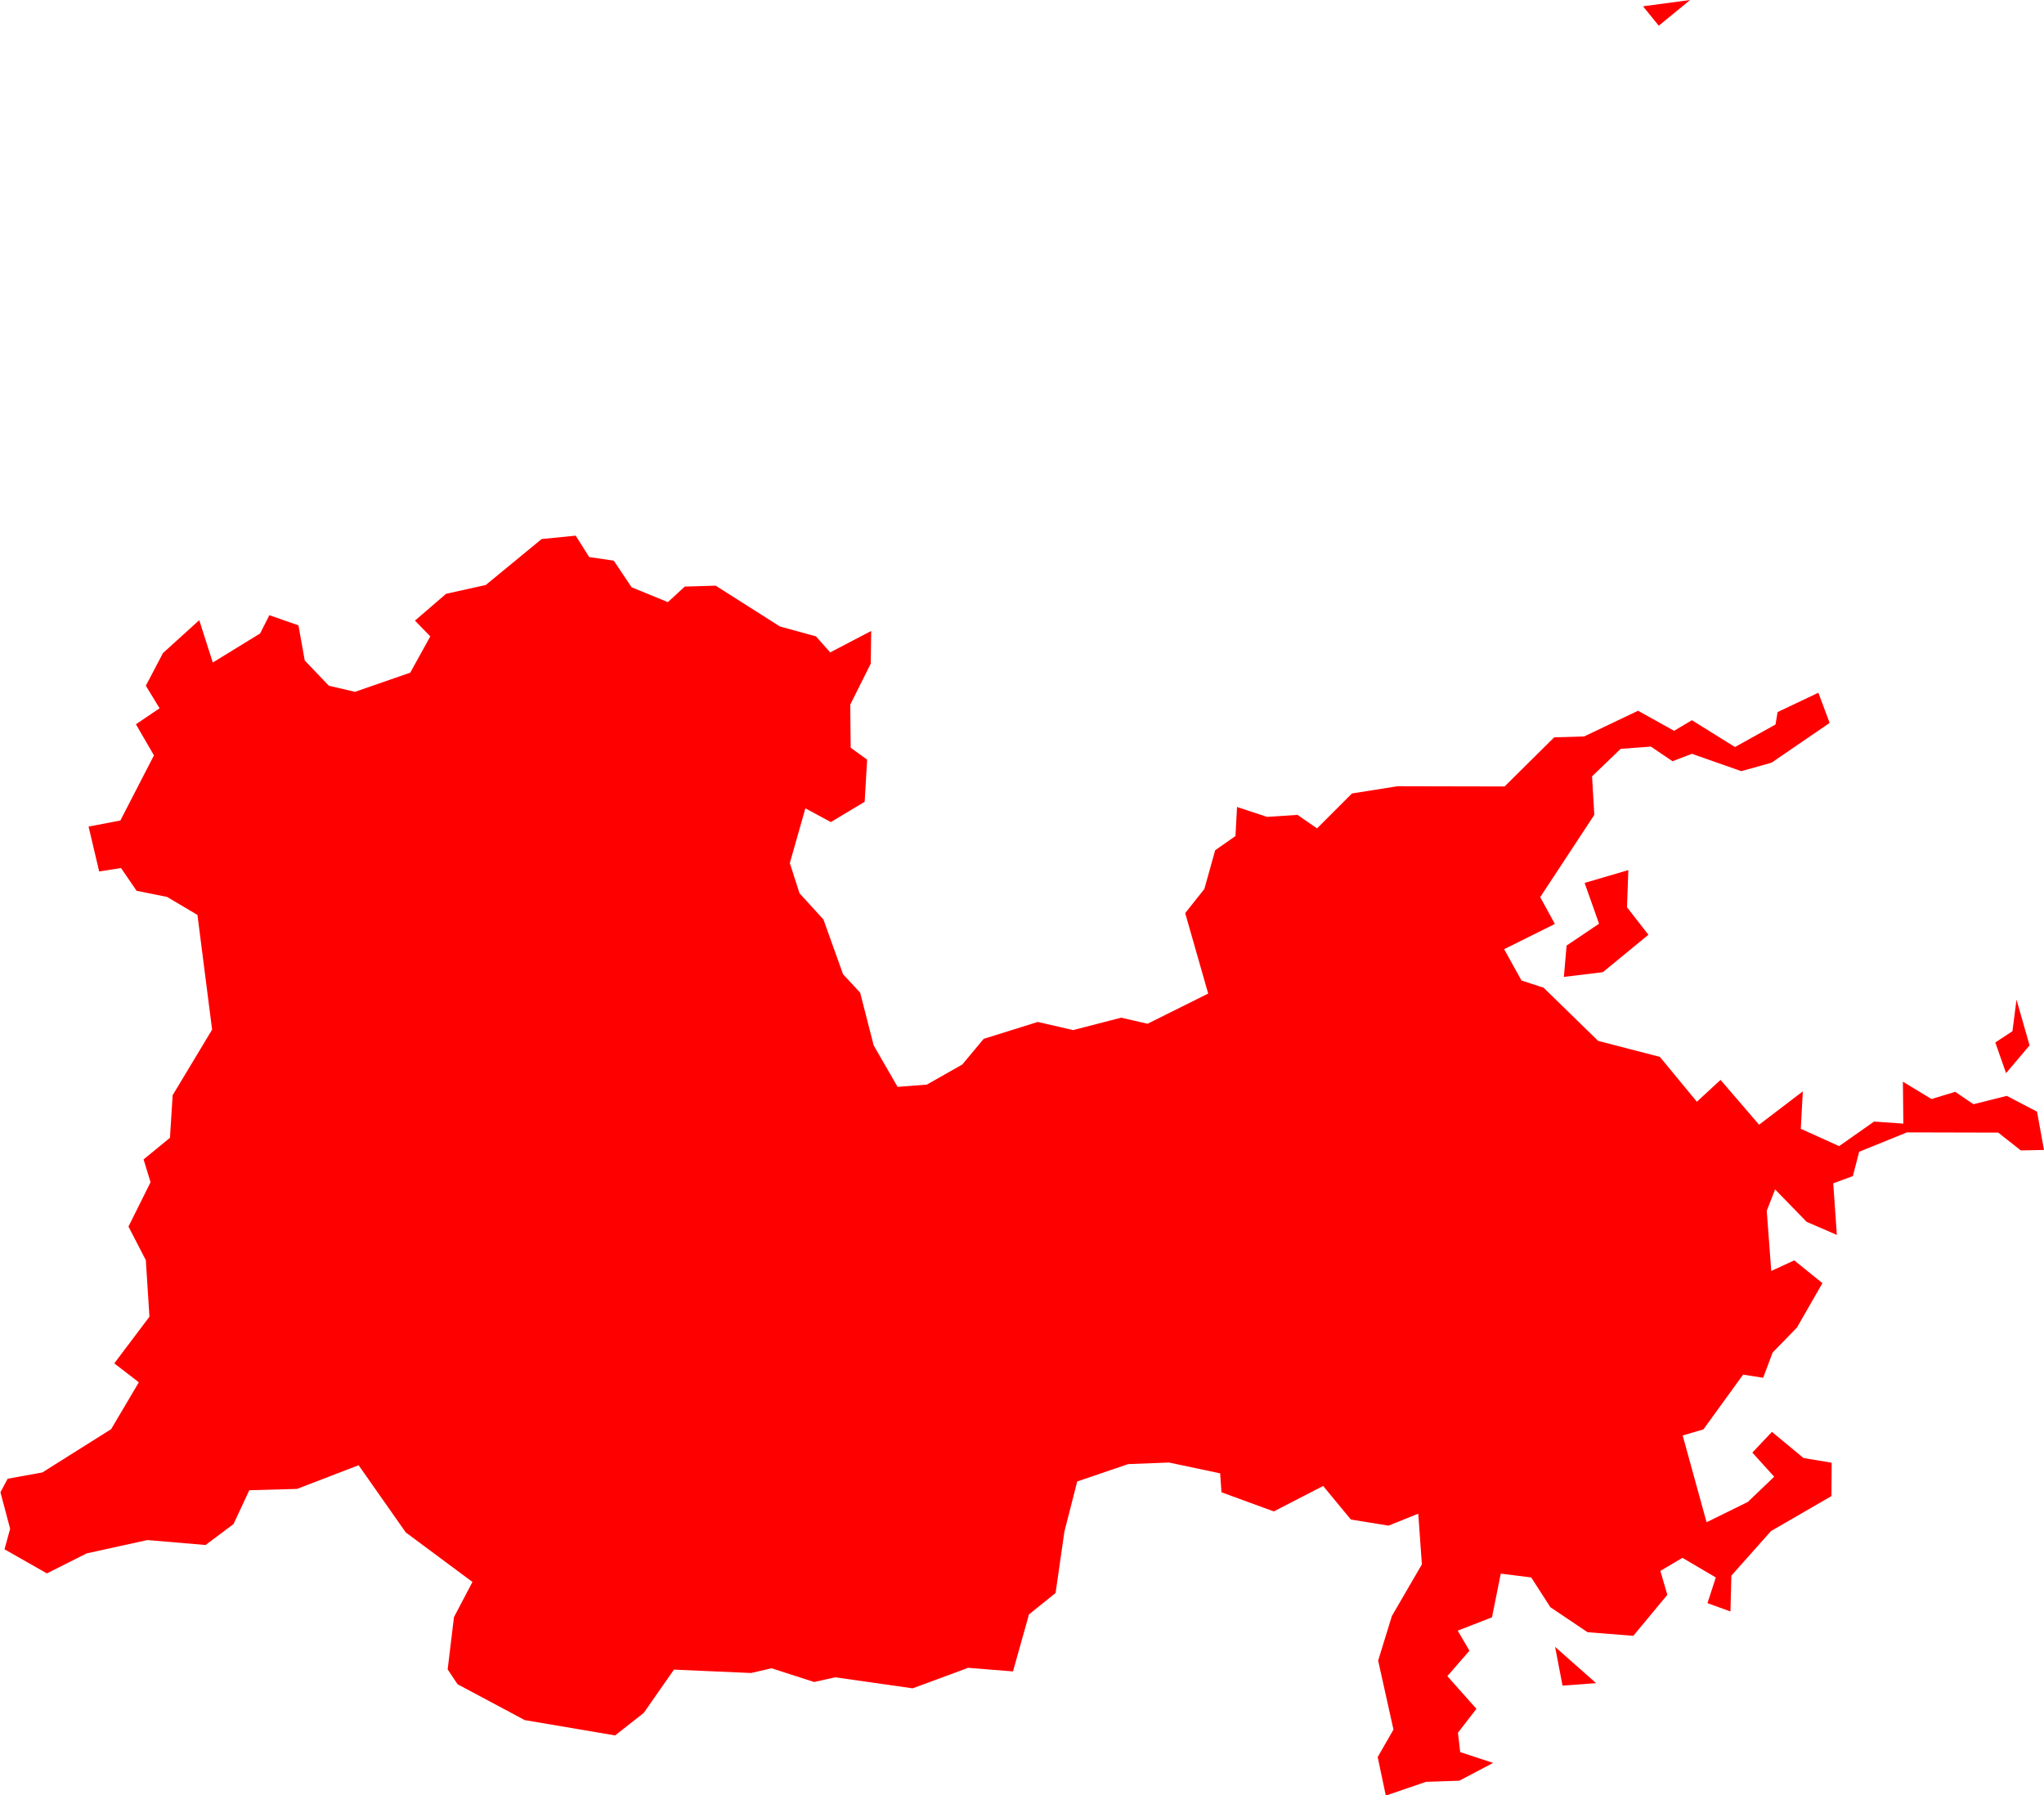 <svg version="1.1" xmlns="http://www.w3.org/2000/svg" xmlns:xlink="http://www.w3.org/1999/xlink" width="9.068" height="7.967" viewBox="0,0,9.068,7.967"><g transform="translate(-179.034,-216.91)"><g fill="#ff0000" fill-rule="evenodd" stroke="#ffffff" stroke-width="0" stroke-linecap="round" stroke-linejoin="round" stroke-miterlimit="10"><g><path d="M186.888,220.296l-0.129,0.036l-0.219,-0.077l-0.086,0.033l-0.096,-0.065l-0.134,0.01l-0.127,0.122l0.01,0.171l-0.24,0.365l0.065,0.119l-0.225,0.112l0.077,0.139l0.098,0.032l0.242,0.236l0.274,0.071l0.164,0.199l0.105,-0.097l0.171,0.199l0.194,-0.148l-0.009,0.166l0.17,0.077l0.155,-0.109l0.13,0.009l-0.002,-0.186l0.127,0.077l0.105,-0.032l0.081,0.055l0.148,-0.037l0.134,0.07l0.031,0.17l-0.103,0.002l-0.1,-0.079l-0.405,-0.001l-0.212,0.086l-0.028,0.108l-0.087,0.032l0.016,0.229l-0.134,-0.058l-0.14,-0.144l-0.037,0.095l0.02,0.267l0.102,-0.047l0.125,0.101l-0.113,0.197l-0.108,0.111l-0.042,0.112l-0.089,-0.014l-0.176,0.243l-0.092,0.027l0.106,0.385l0.183,-0.09l0.117,-0.112l-0.097,-0.107l0.087,-0.092l0.14,0.116l0.125,0.021l-0.001,0.148l-0.268,0.155l-0.176,0.198l-0.004,0.159l-0.102,-0.037l0.037,-0.114l-0.148,-0.087l-0.098,0.058l0.031,0.106l-0.151,0.182l-0.203,-0.016l-0.165,-0.111l-0.085,-0.132l-0.135,-0.017l-0.039,0.194l-0.152,0.059l0.052,0.089l-0.098,0.113l0.129,0.145l-0.082,0.106l0.01,0.086l0.146,0.048l-0.15,0.079l-0.148,0.005l-0.178,0.061l-0.036,-0.171l0.07,-0.122l-0.068,-0.306l0.061,-0.198l0.133,-0.229l-0.016,-0.225l-0.132,0.053l-0.167,-0.027l-0.123,-0.149l-0.219,0.113l-0.232,-0.085l-0.006,-0.084l-0.227,-0.048l-0.181,0.007l-0.226,0.077l-0.057,0.223l-0.039,0.272l-0.118,0.095l-0.071,0.253l-0.199,-0.016l-0.246,0.091l-0.344,-0.049l-0.093,0.021l-0.189,-0.061l-0.091,0.021l-0.342,-0.015l-0.134,0.192l-0.127,0.1l-0.401,-0.068l-0.298,-0.159l-0.044,-0.066l0.028,-0.232l0.082,-0.156l-0.296,-0.22l-0.209,-0.298l-0.273,0.105l-0.212,0.006l-0.07,0.15l-0.124,0.093l-0.258,-0.022l-0.269,0.059l-0.177,0.089l-0.188,-0.107l0.025,-0.091l-0.043,-0.162l0.032,-0.06l0.154,-0.028l0.305,-0.192l0.123,-0.208l-0.109,-0.084l0.156,-0.207l-0.016,-0.251l-0.077,-0.149l0.098,-0.197l-0.031,-0.101l0.117,-0.096l0.012,-0.189l0.175,-0.291l-0.065,-0.509l-0.135,-0.08l-0.135,-0.027l-0.069,-0.101l-0.097,0.015l-0.047,-0.199l0.141,-0.027l0.149,-0.289l-0.08,-0.138l0.105,-0.071l-0.061,-0.1l0.076,-0.145l0.161,-0.146l0.06,0.188l0.21,-0.129l0.041,-0.081l0.129,0.045l0.028,0.156l0.107,0.112l0.116,0.027l0.245,-0.085l0.089,-0.161l-0.068,-0.07l0.138,-0.119l0.176,-0.039l0.248,-0.204l0.151,-0.015l0.06,0.095l0.109,0.016l0.079,0.118l0.161,0.066l0.075,-0.069l0.137,-0.004l0.285,0.181l0.16,0.044l0.063,0.071l0.182,-0.095l-0.002,0.145l-0.091,0.182l0.002,0.191l0.073,0.053l-0.011,0.187l-0.15,0.09l-0.113,-0.061l-0.069,0.243l0.043,0.134l0.106,0.116l0.087,0.243l0.076,0.082l0.06,0.234l0.106,0.184l0.13,-0.01l0.157,-0.089l0.095,-0.114l0.24,-0.075l0.157,0.036l0.213,-0.055l0.117,0.027l0.269,-0.134l-0.102,-0.357l0.085,-0.107l0.048,-0.172l0.09,-0.063l0.007,-0.129l0.133,0.044l0.135,-0.009l0.087,0.06l0.155,-0.155l0.202,-0.032l0.475,0.001l0.22,-0.218l0.133,-0.004l0.239,-0.114l0.16,0.089l0.079,-0.047l0.191,0.119l0.18,-0.1l0.009,-0.055l0.181,-0.086l0.05,0.134l-0.257,0.176"></path><path d="M186.347,221.058l-0.202,0.166l-0.173,0.021l0.012,-0.139l0.144,-0.097l-0.064,-0.181l0.194,-0.057l-0.006,0.165l0.095,0.122"></path><path d="M187.934,221.673l-0.048,-0.137l0.076,-0.05l0.018,-0.14l0.058,0.203l-0.105,0.124"></path><path d="M185.966,224.39l-0.033,-0.172l0.182,0.161l-0.149,0.011"></path></g><path d="M186.323,216.938l0.209,-0.028l-0.139,0.114l-0.07,-0.086"></path></g></g></svg>